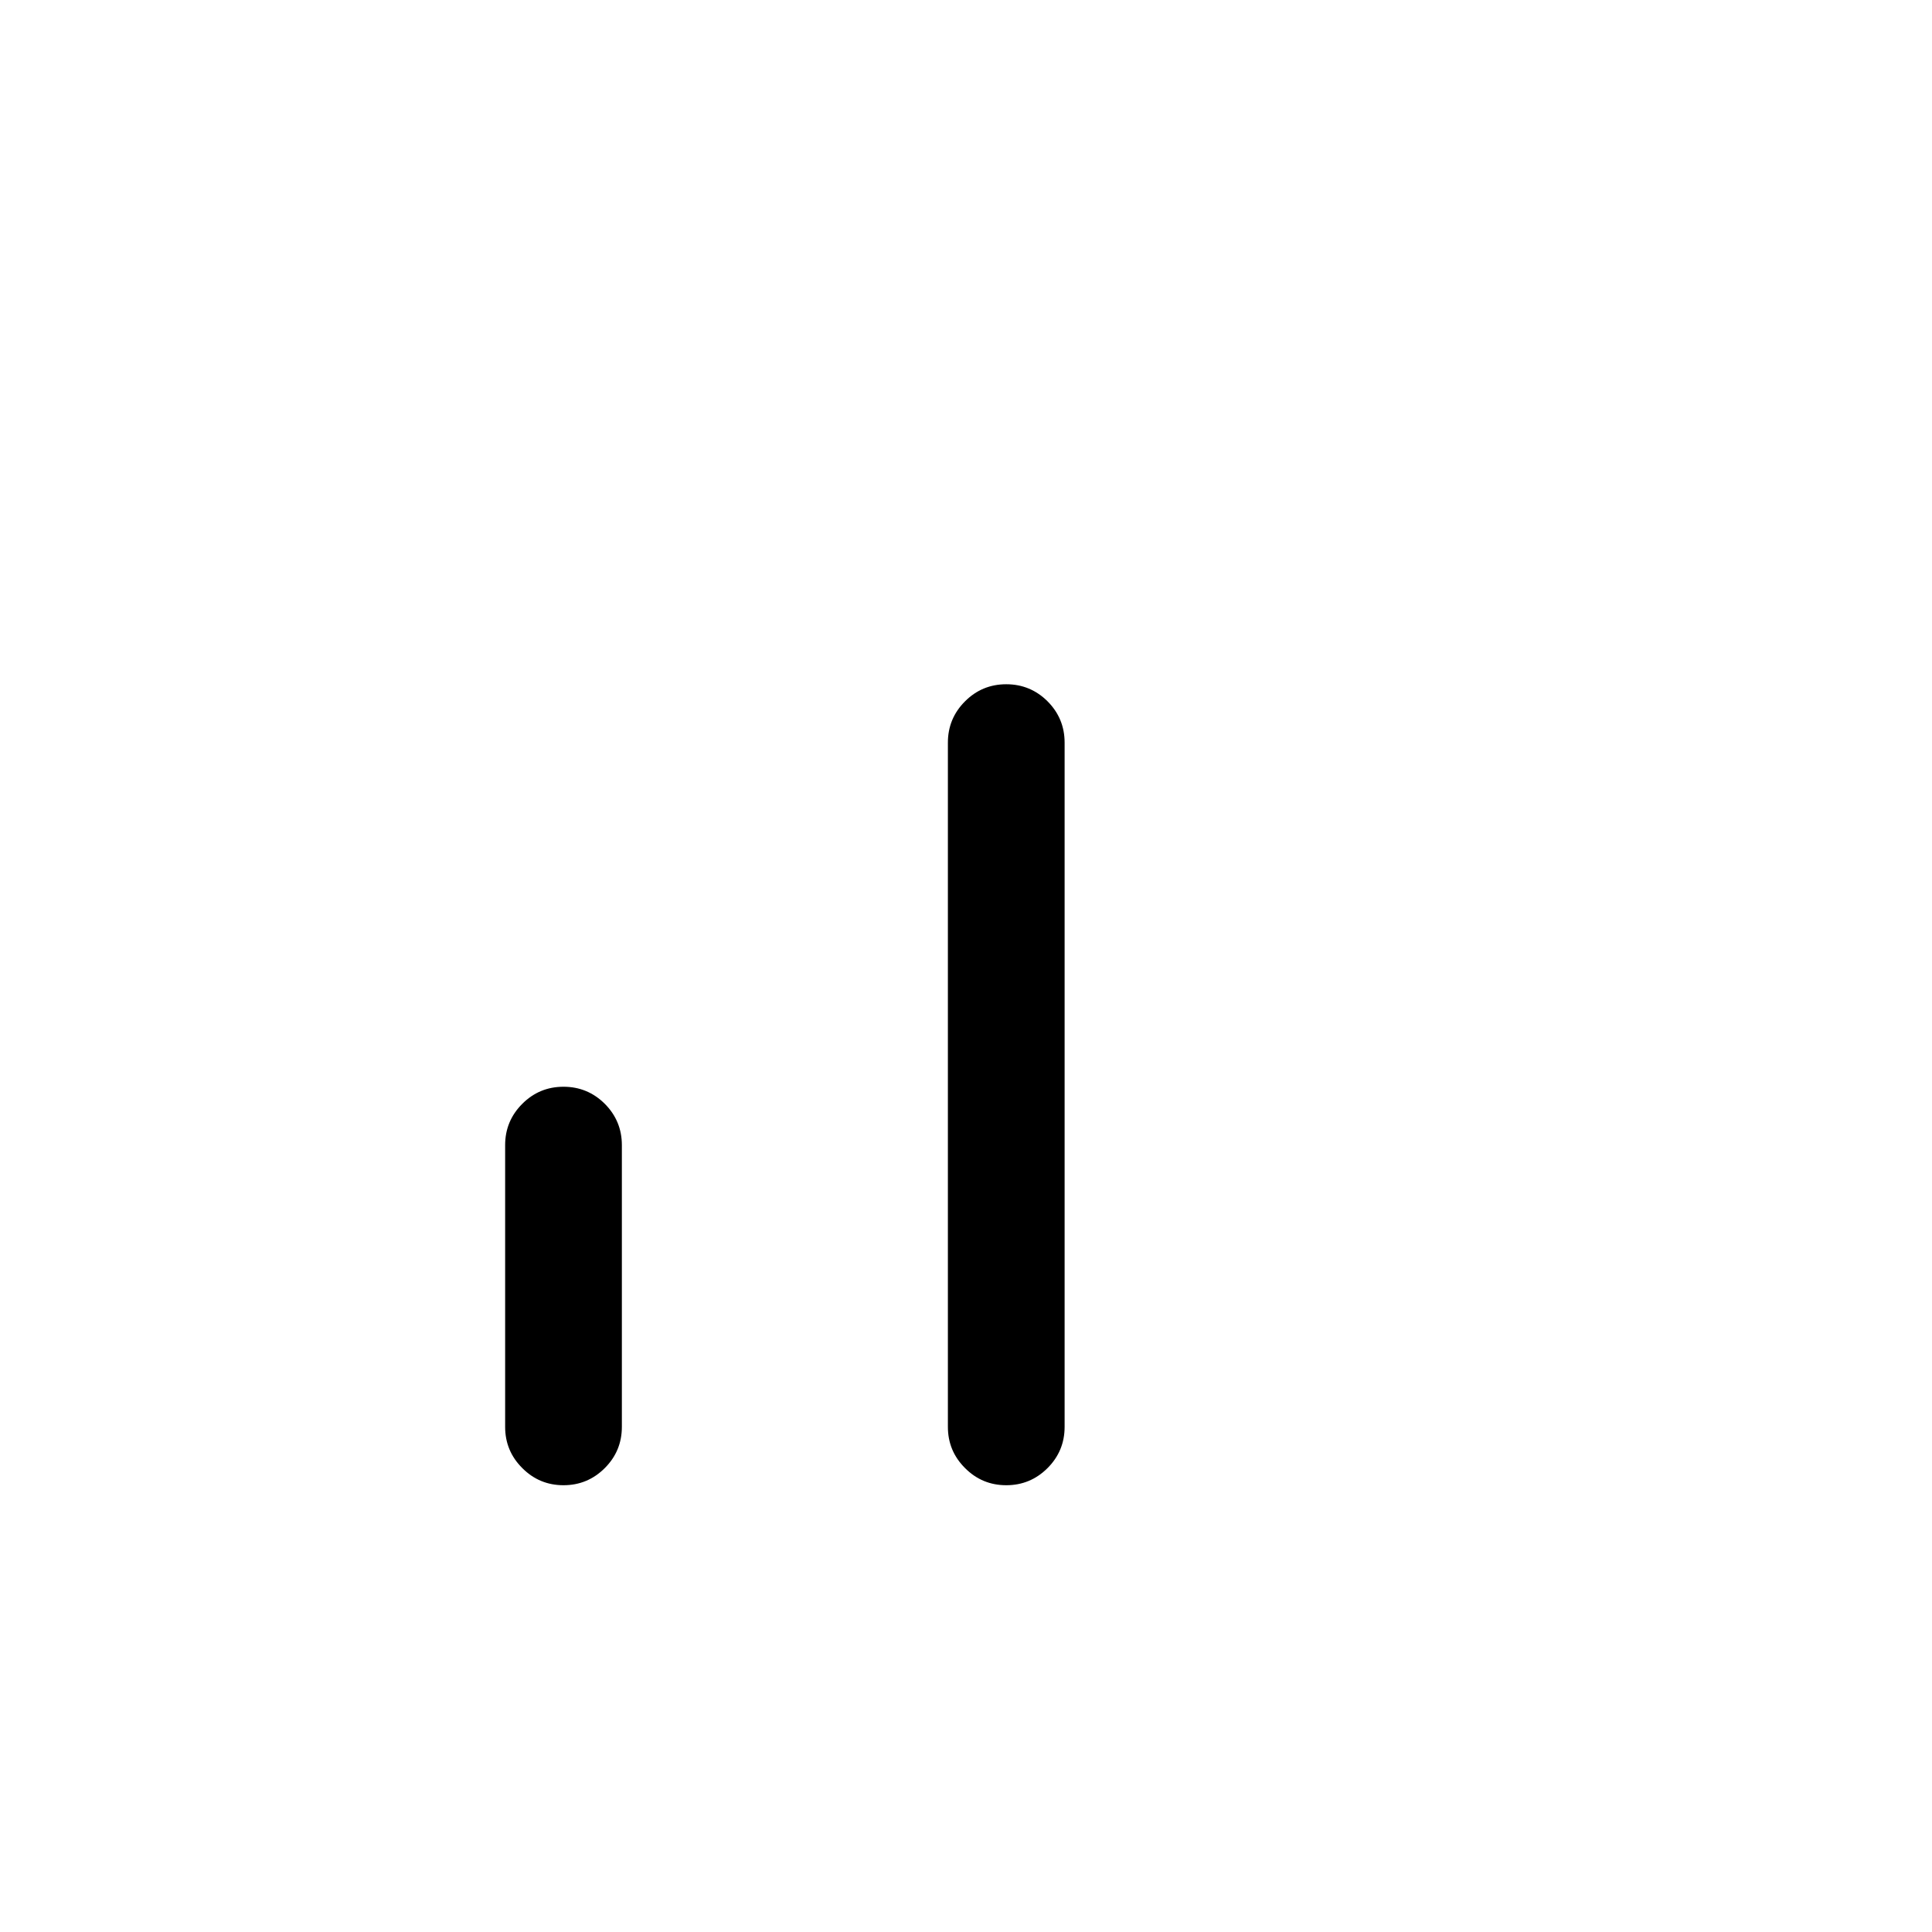 <svg xmlns="http://www.w3.org/2000/svg" height="24" width="24"><path d="M7 18.45q-.3 0-.512-.213-.213-.212-.213-.512v-3.5q0-.3.213-.513Q6.7 13.5 7 13.5q.3 0 .513.212.212.213.212.513v3.5q0 .3-.212.512-.213.213-.513.213Zm5.5 0q-.3 0-.512-.213-.213-.212-.213-.512v-8.5q0-.3.213-.513.212-.212.512-.212.3 0 .513.212.212.213.212.513v8.5q0 .3-.212.512-.213.213-.513.213Z"/></svg>
